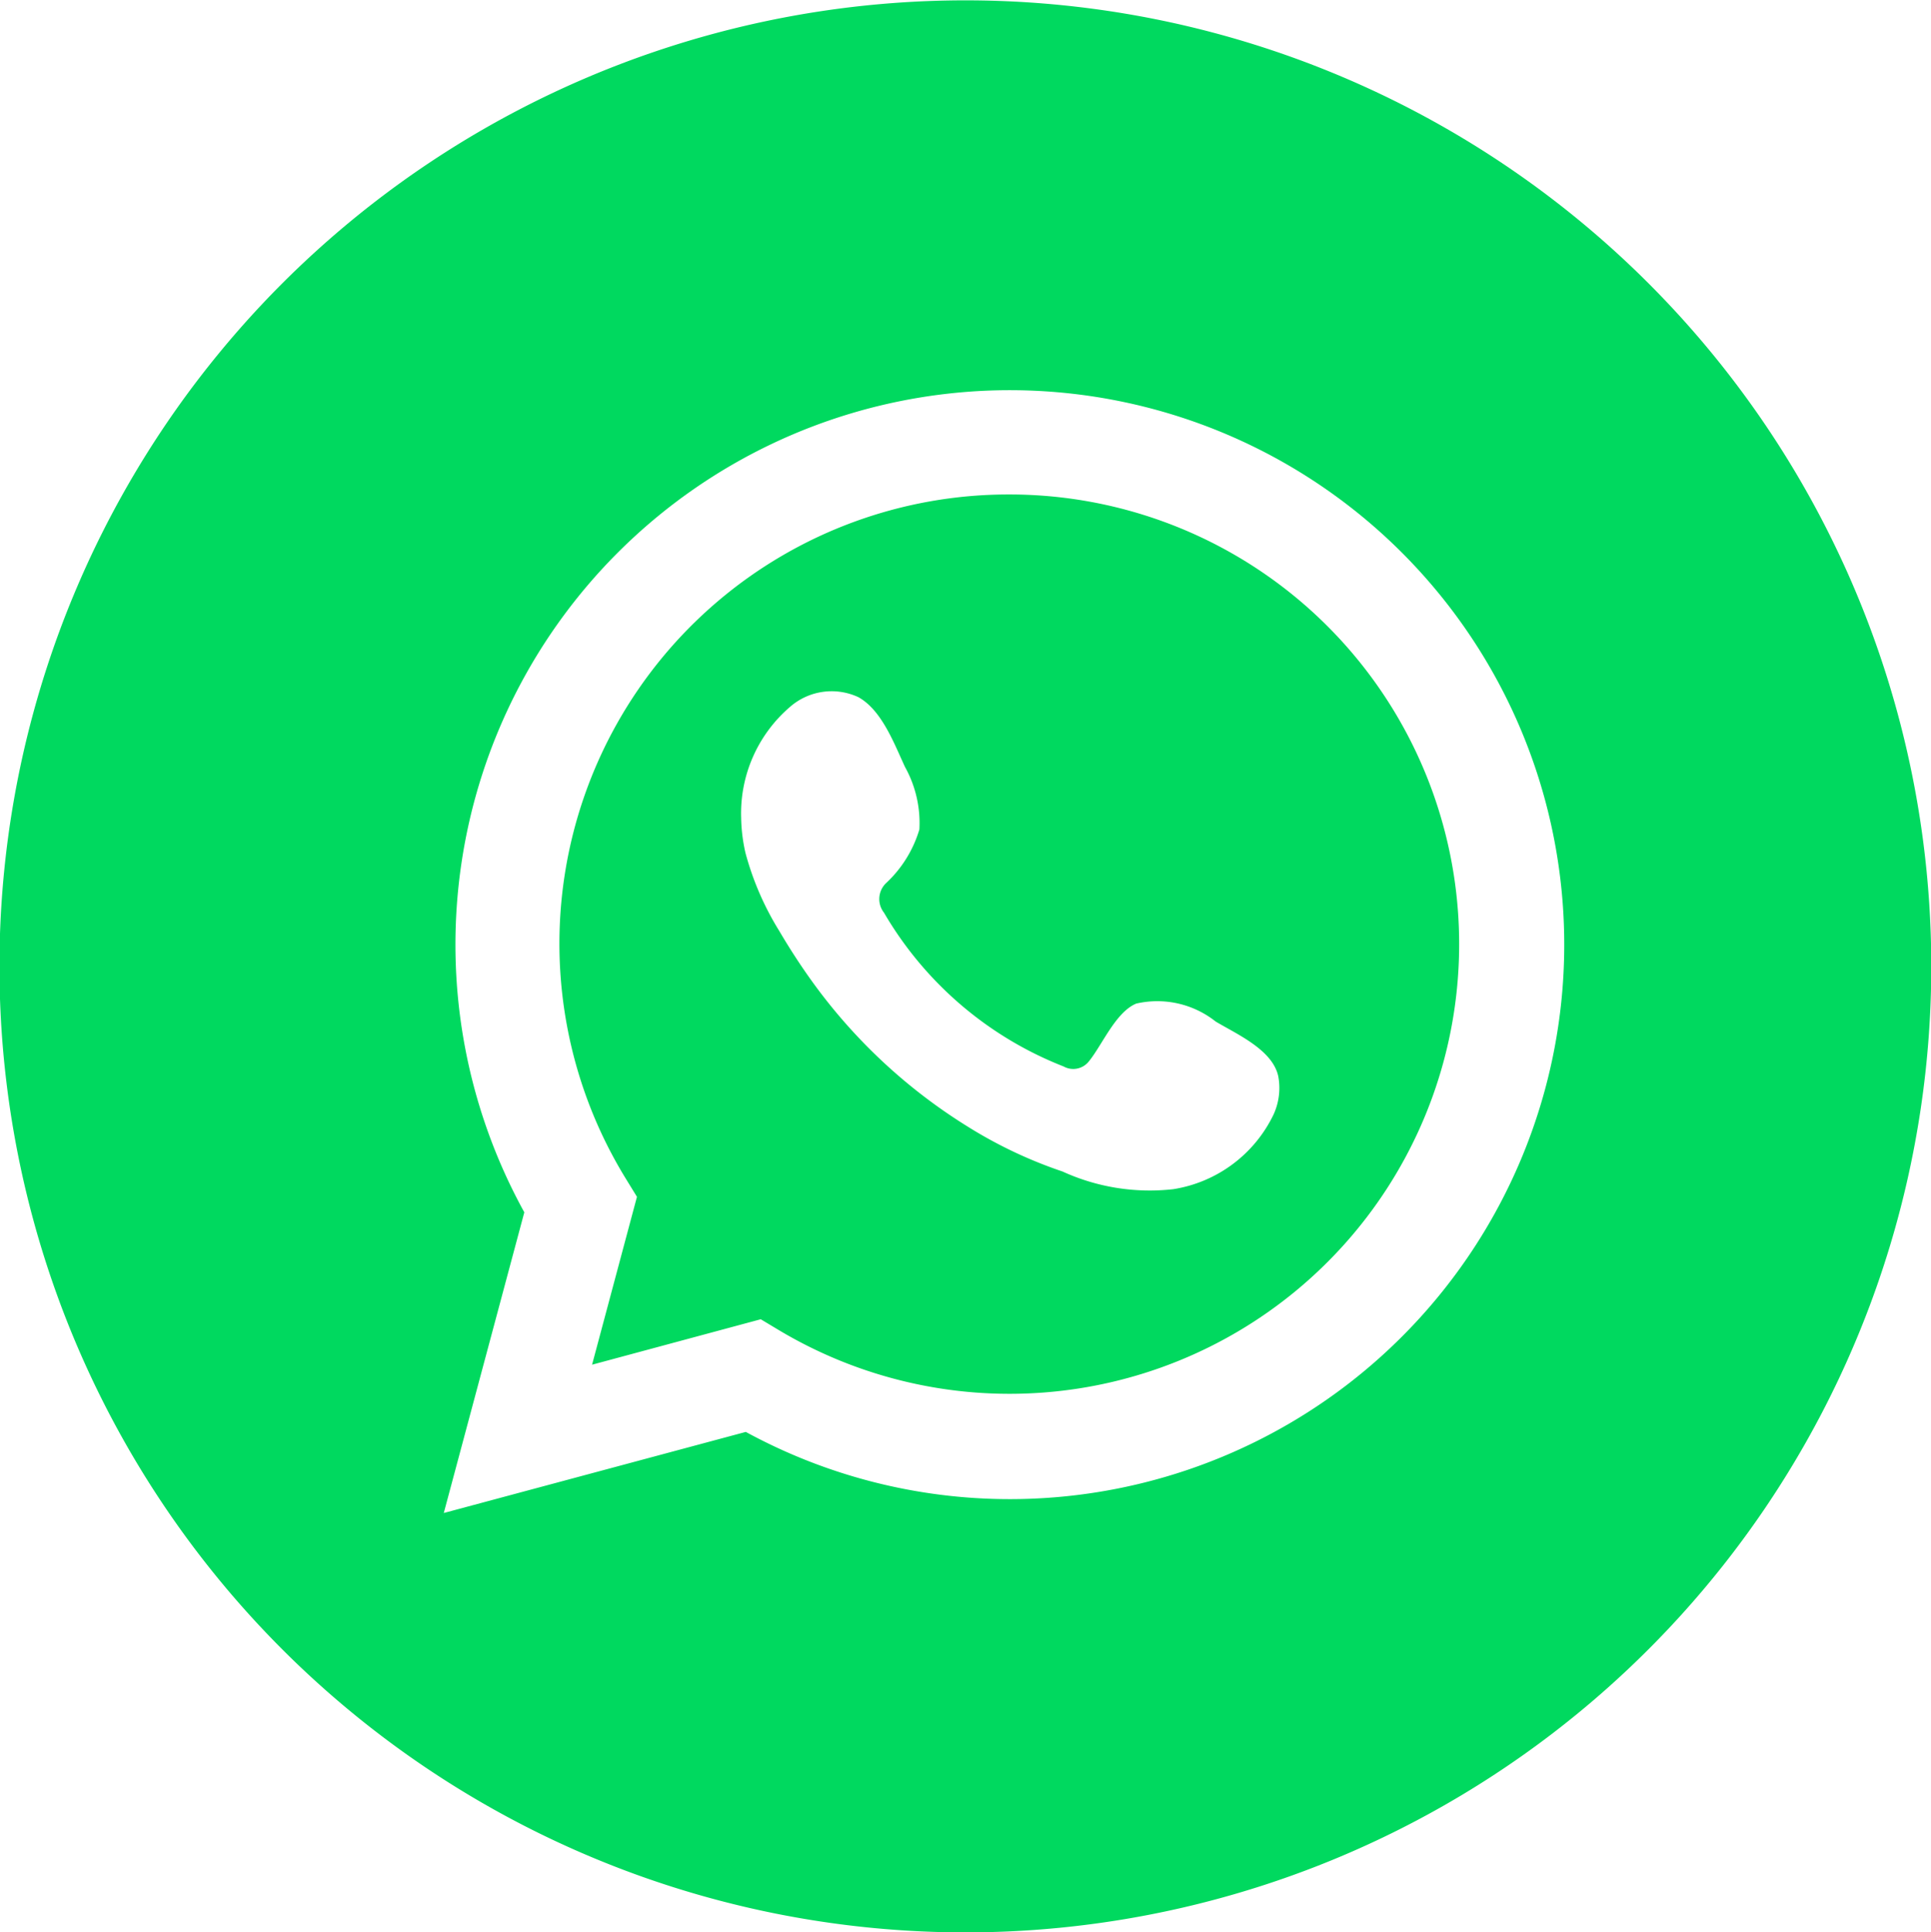 <svg xmlns="http://www.w3.org/2000/svg" width="70.97" height="71.001" viewBox="0 0 70.97 71.001">
  <defs>
    <style>
      .cls-1 {
        fill: #00d95f;
        fill-rule: evenodd;
      }
    </style>
  </defs>
  <path id="WA" class="cls-1" d="M1280.49,997.982a35.5,35.5,0,1,0,35.49,35.5A35.493,35.493,0,0,0,1280.49,997.982Zm1.61,55.078a20.289,20.289,0,0,1-9.69-2.47l-11.1,2.98,2.96-11.05A20.376,20.376,0,1,1,1282.1,1053.06Zm0-36.92a16.506,16.506,0,0,0-14.12,25.11l0.43,0.7-1.65,6.17,6.2-1.67,0.7,0.42A16.525,16.525,0,1,0,1282.1,1016.14Zm9.71,22.78a4.941,4.941,0,0,1-3.69,2.75,7.71,7.71,0,0,1-4.07-.65,16.513,16.513,0,0,1-3.5-1.66,20.089,20.089,0,0,1-5.62-5.21c-0.46-.63-0.89-1.29-1.29-1.97a10.69,10.69,0,0,1-1.24-2.86,6.154,6.154,0,0,1-.16-1.29,5.149,5.149,0,0,1,1.78-4.07,2.325,2.325,0,0,1,2.53-.37c0.86,0.48,1.31,1.7,1.71,2.56a4.24,4.24,0,0,1,.53,2.3,4.413,4.413,0,0,1-1.2,1.95,0.812,0.812,0,0,0-.1,1.11,13.226,13.226,0,0,0,6.6,5.65,0.732,0.732,0,0,0,.94-0.2c0.49-.61.98-1.8,1.73-2.11a3.45,3.45,0,0,1,2.92.66c0.79,0.47,2.09,1.04,2.3,2.01A2.338,2.338,0,0,1,1291.81,1038.92Z" transform="translate(-1245 -997.969)"/>
</svg>
